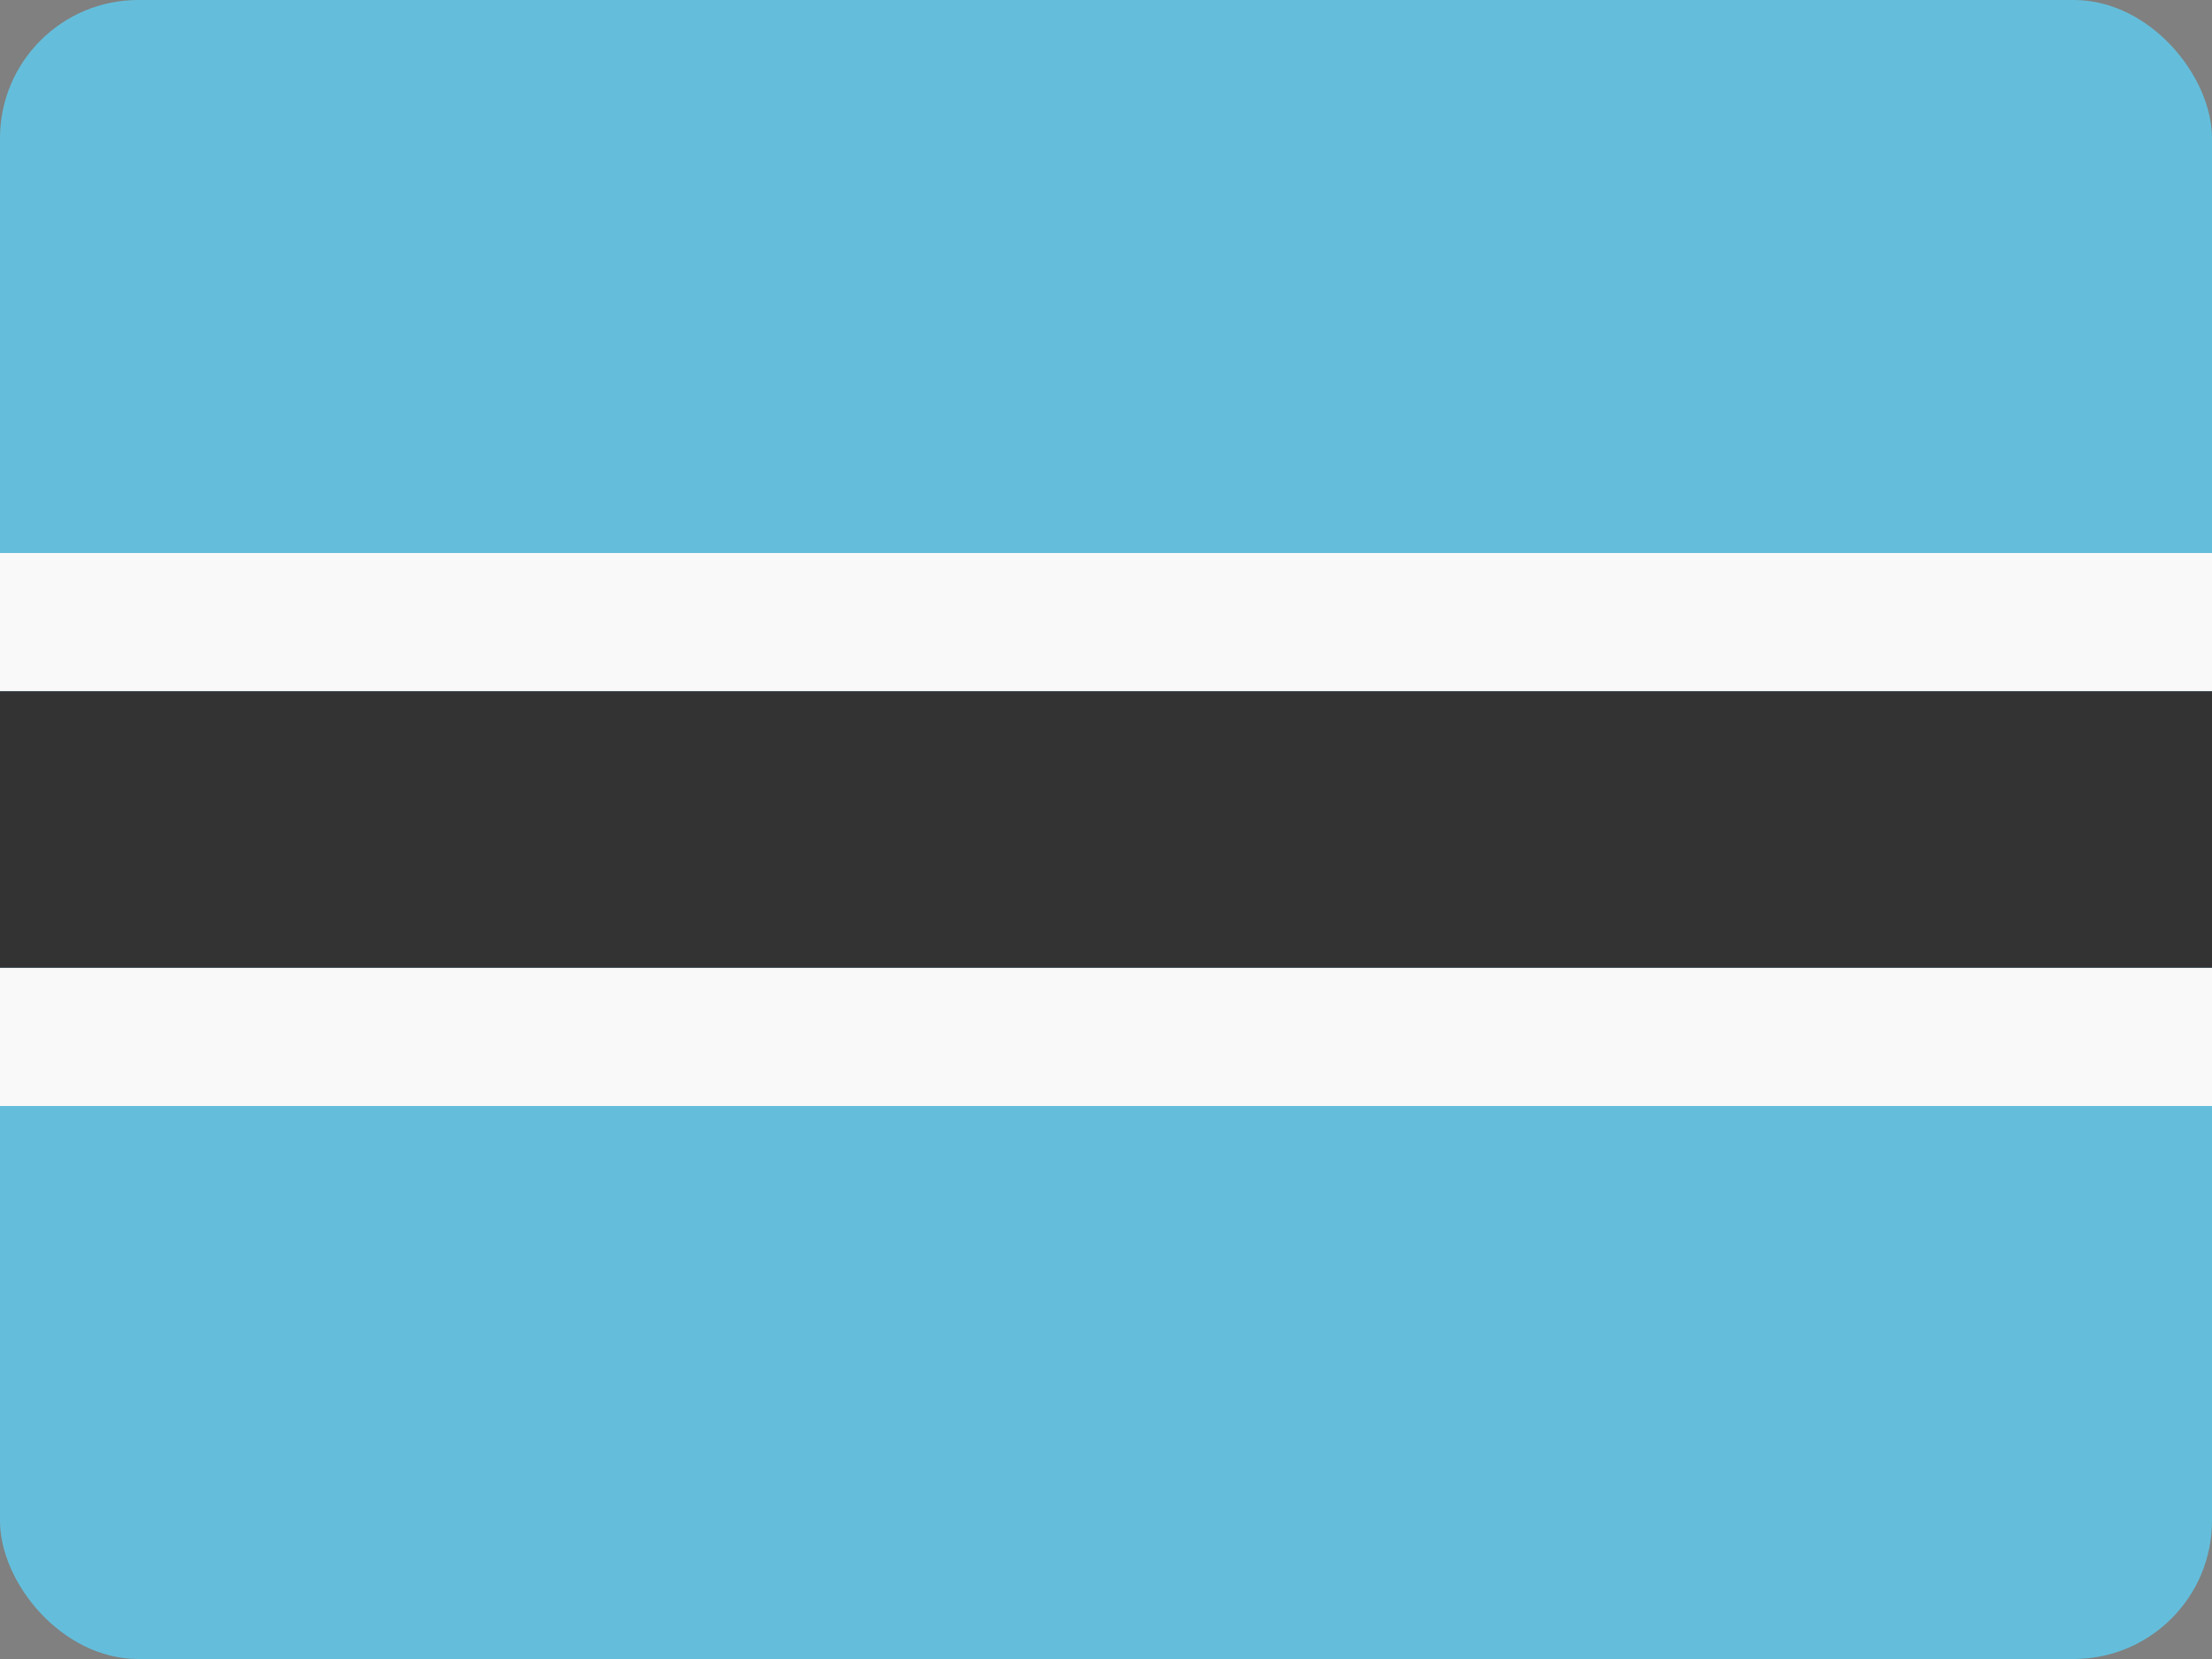<svg width="32" height="24" viewBox="0 0 32 24" fill="none" xmlns="http://www.w3.org/2000/svg">
<rect x="0" y="0" width="32" height="24" fill="#808080" stroke="none"/>
<rect width="32" height="24" rx="2" fill="#64BEDB"/>
<rect y="8" width="32" height="2" fill="#F9F9F9"/>
<rect y="14" width="32" height="2" fill="#F9F9F9"/>
<rect y="10" width="32" height="4" fill="#333333"/>
</svg>
